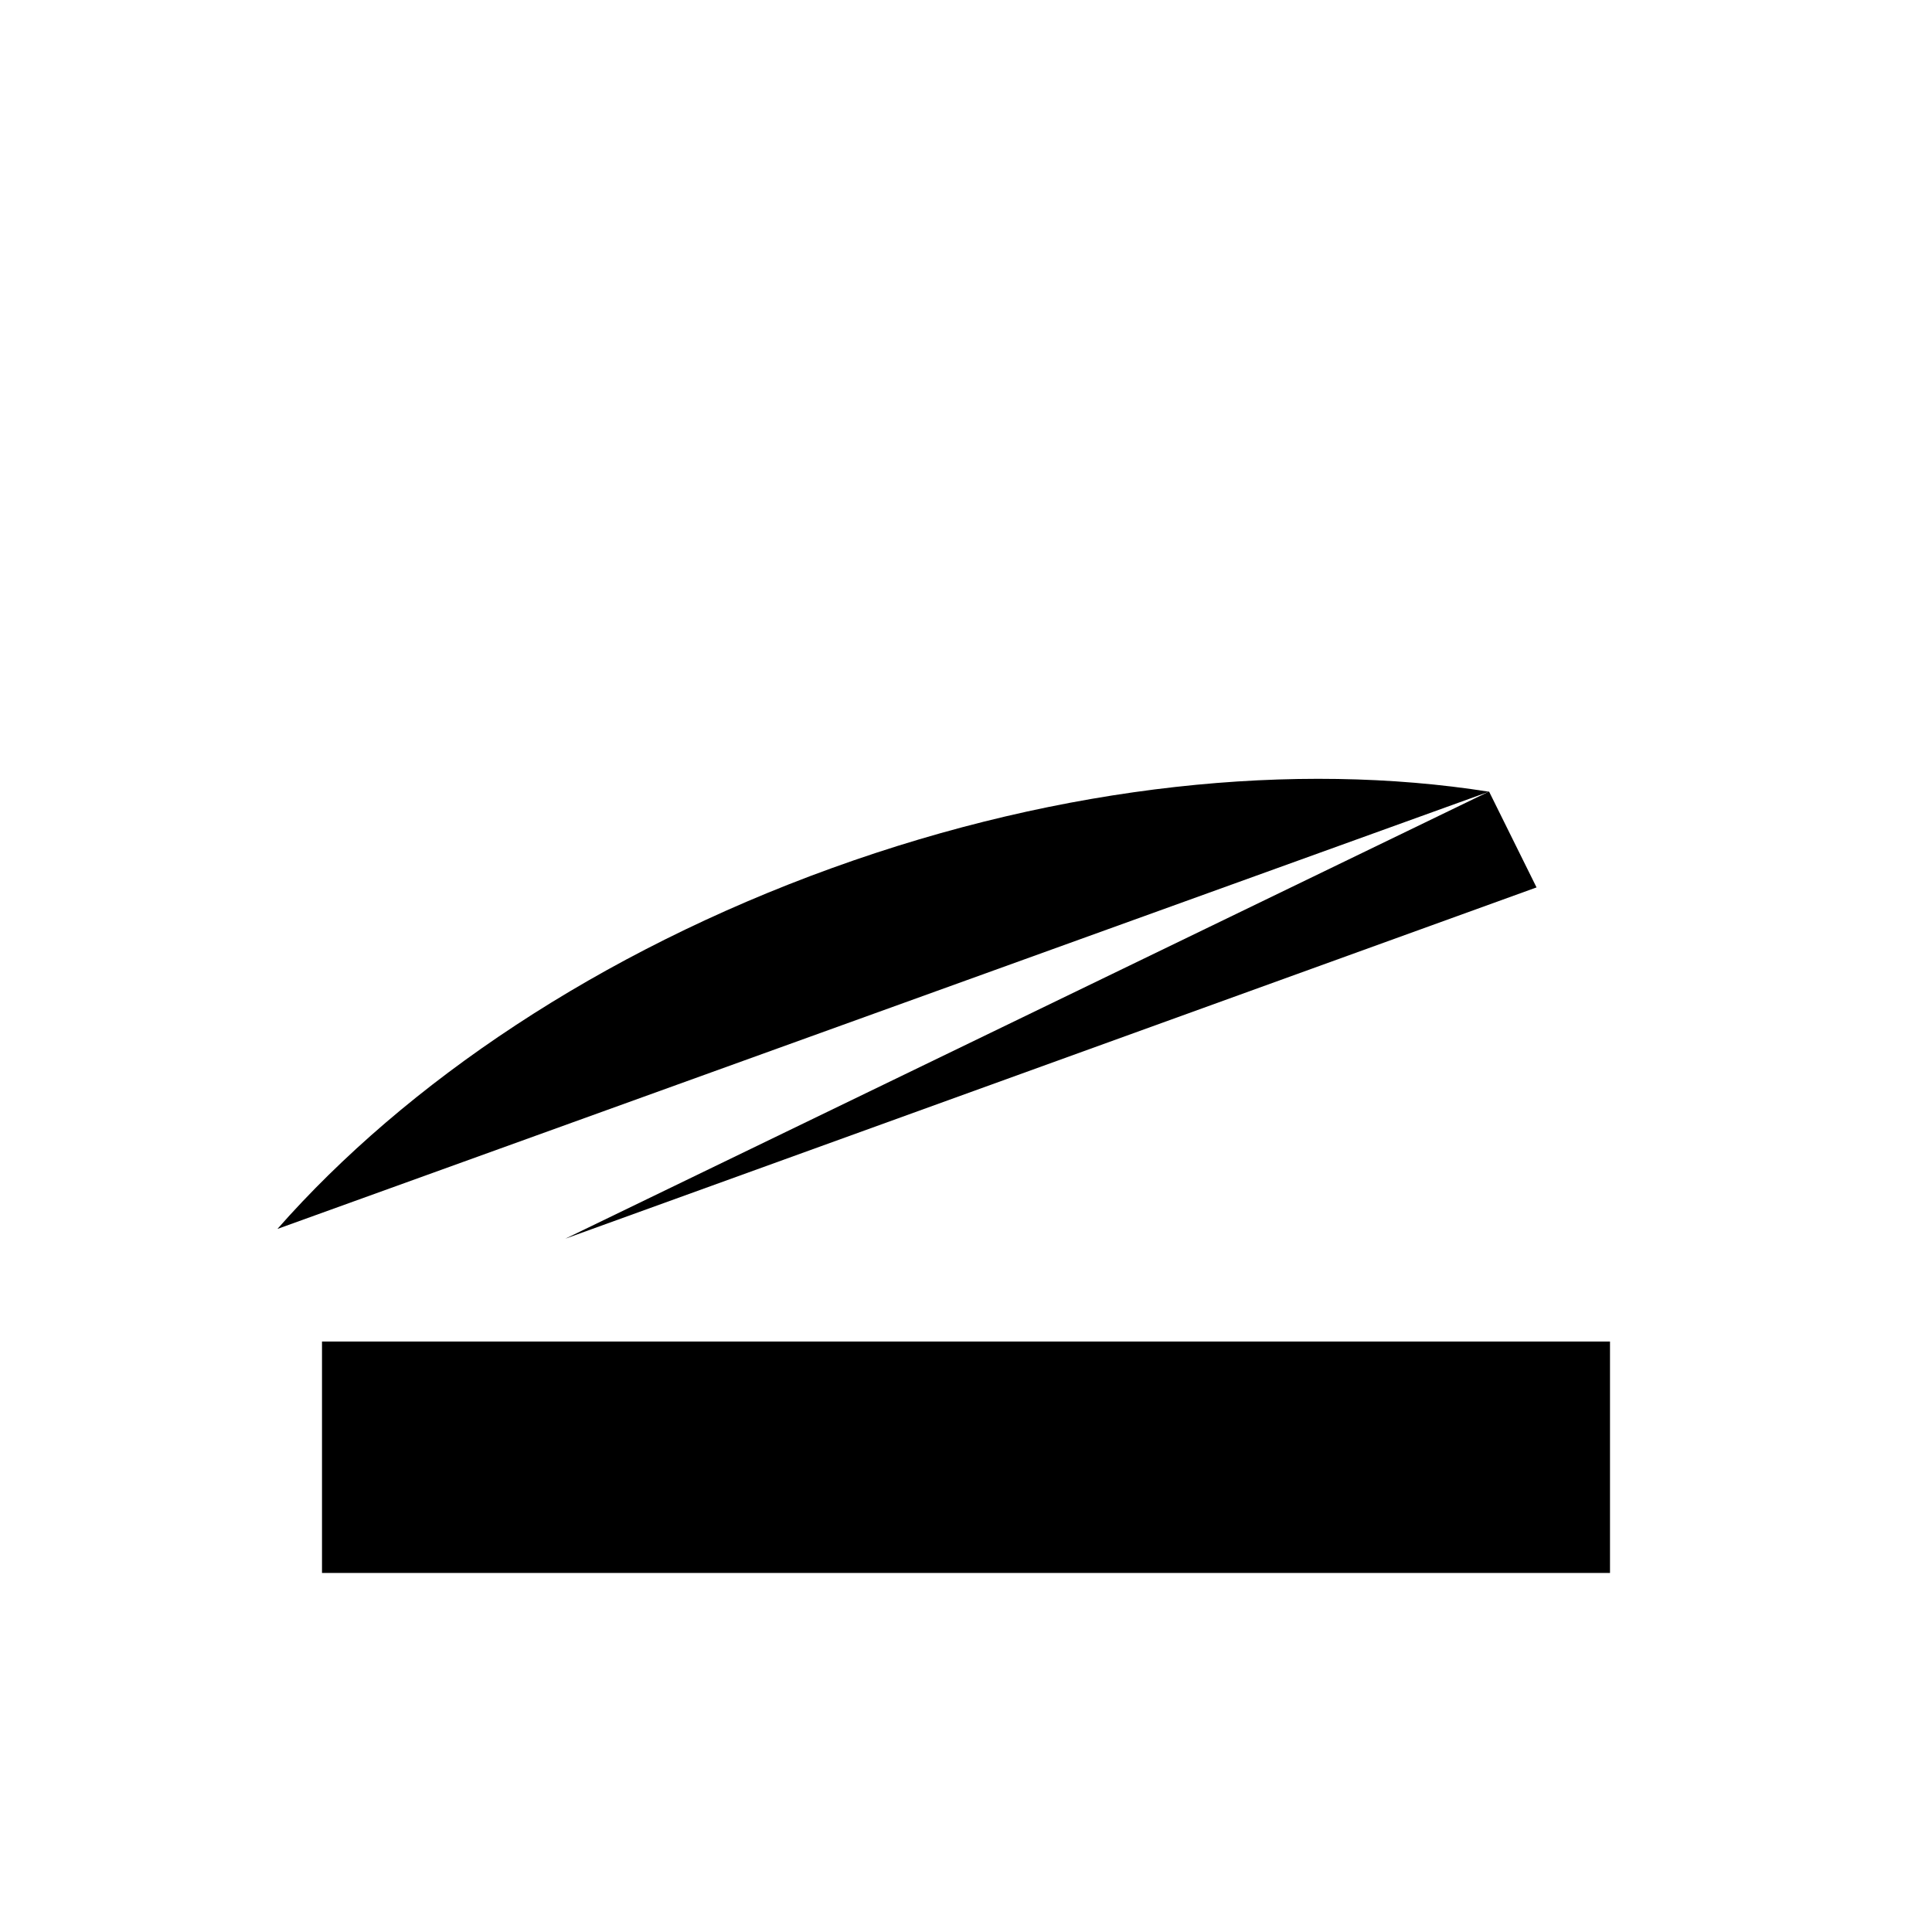 <svg xmlns="http://www.w3.org/2000/svg" viewBox="0 0 192 192">
  <defs/>
  <g id="Licht">
    <path class="cls-1" d="M32.32 131.66l-4.72-9.52M147.98 78.66l4.72 9.53-96.52 34.91"/>
    <path class="cls-1" d="M27.57 122.13c12.81-14.55 32-27.51 55.1-35.86s46.15-10.62 65.3-7.59M16 156.32h160M32 133.32h128v23H32z"/>
  </g>
</svg>